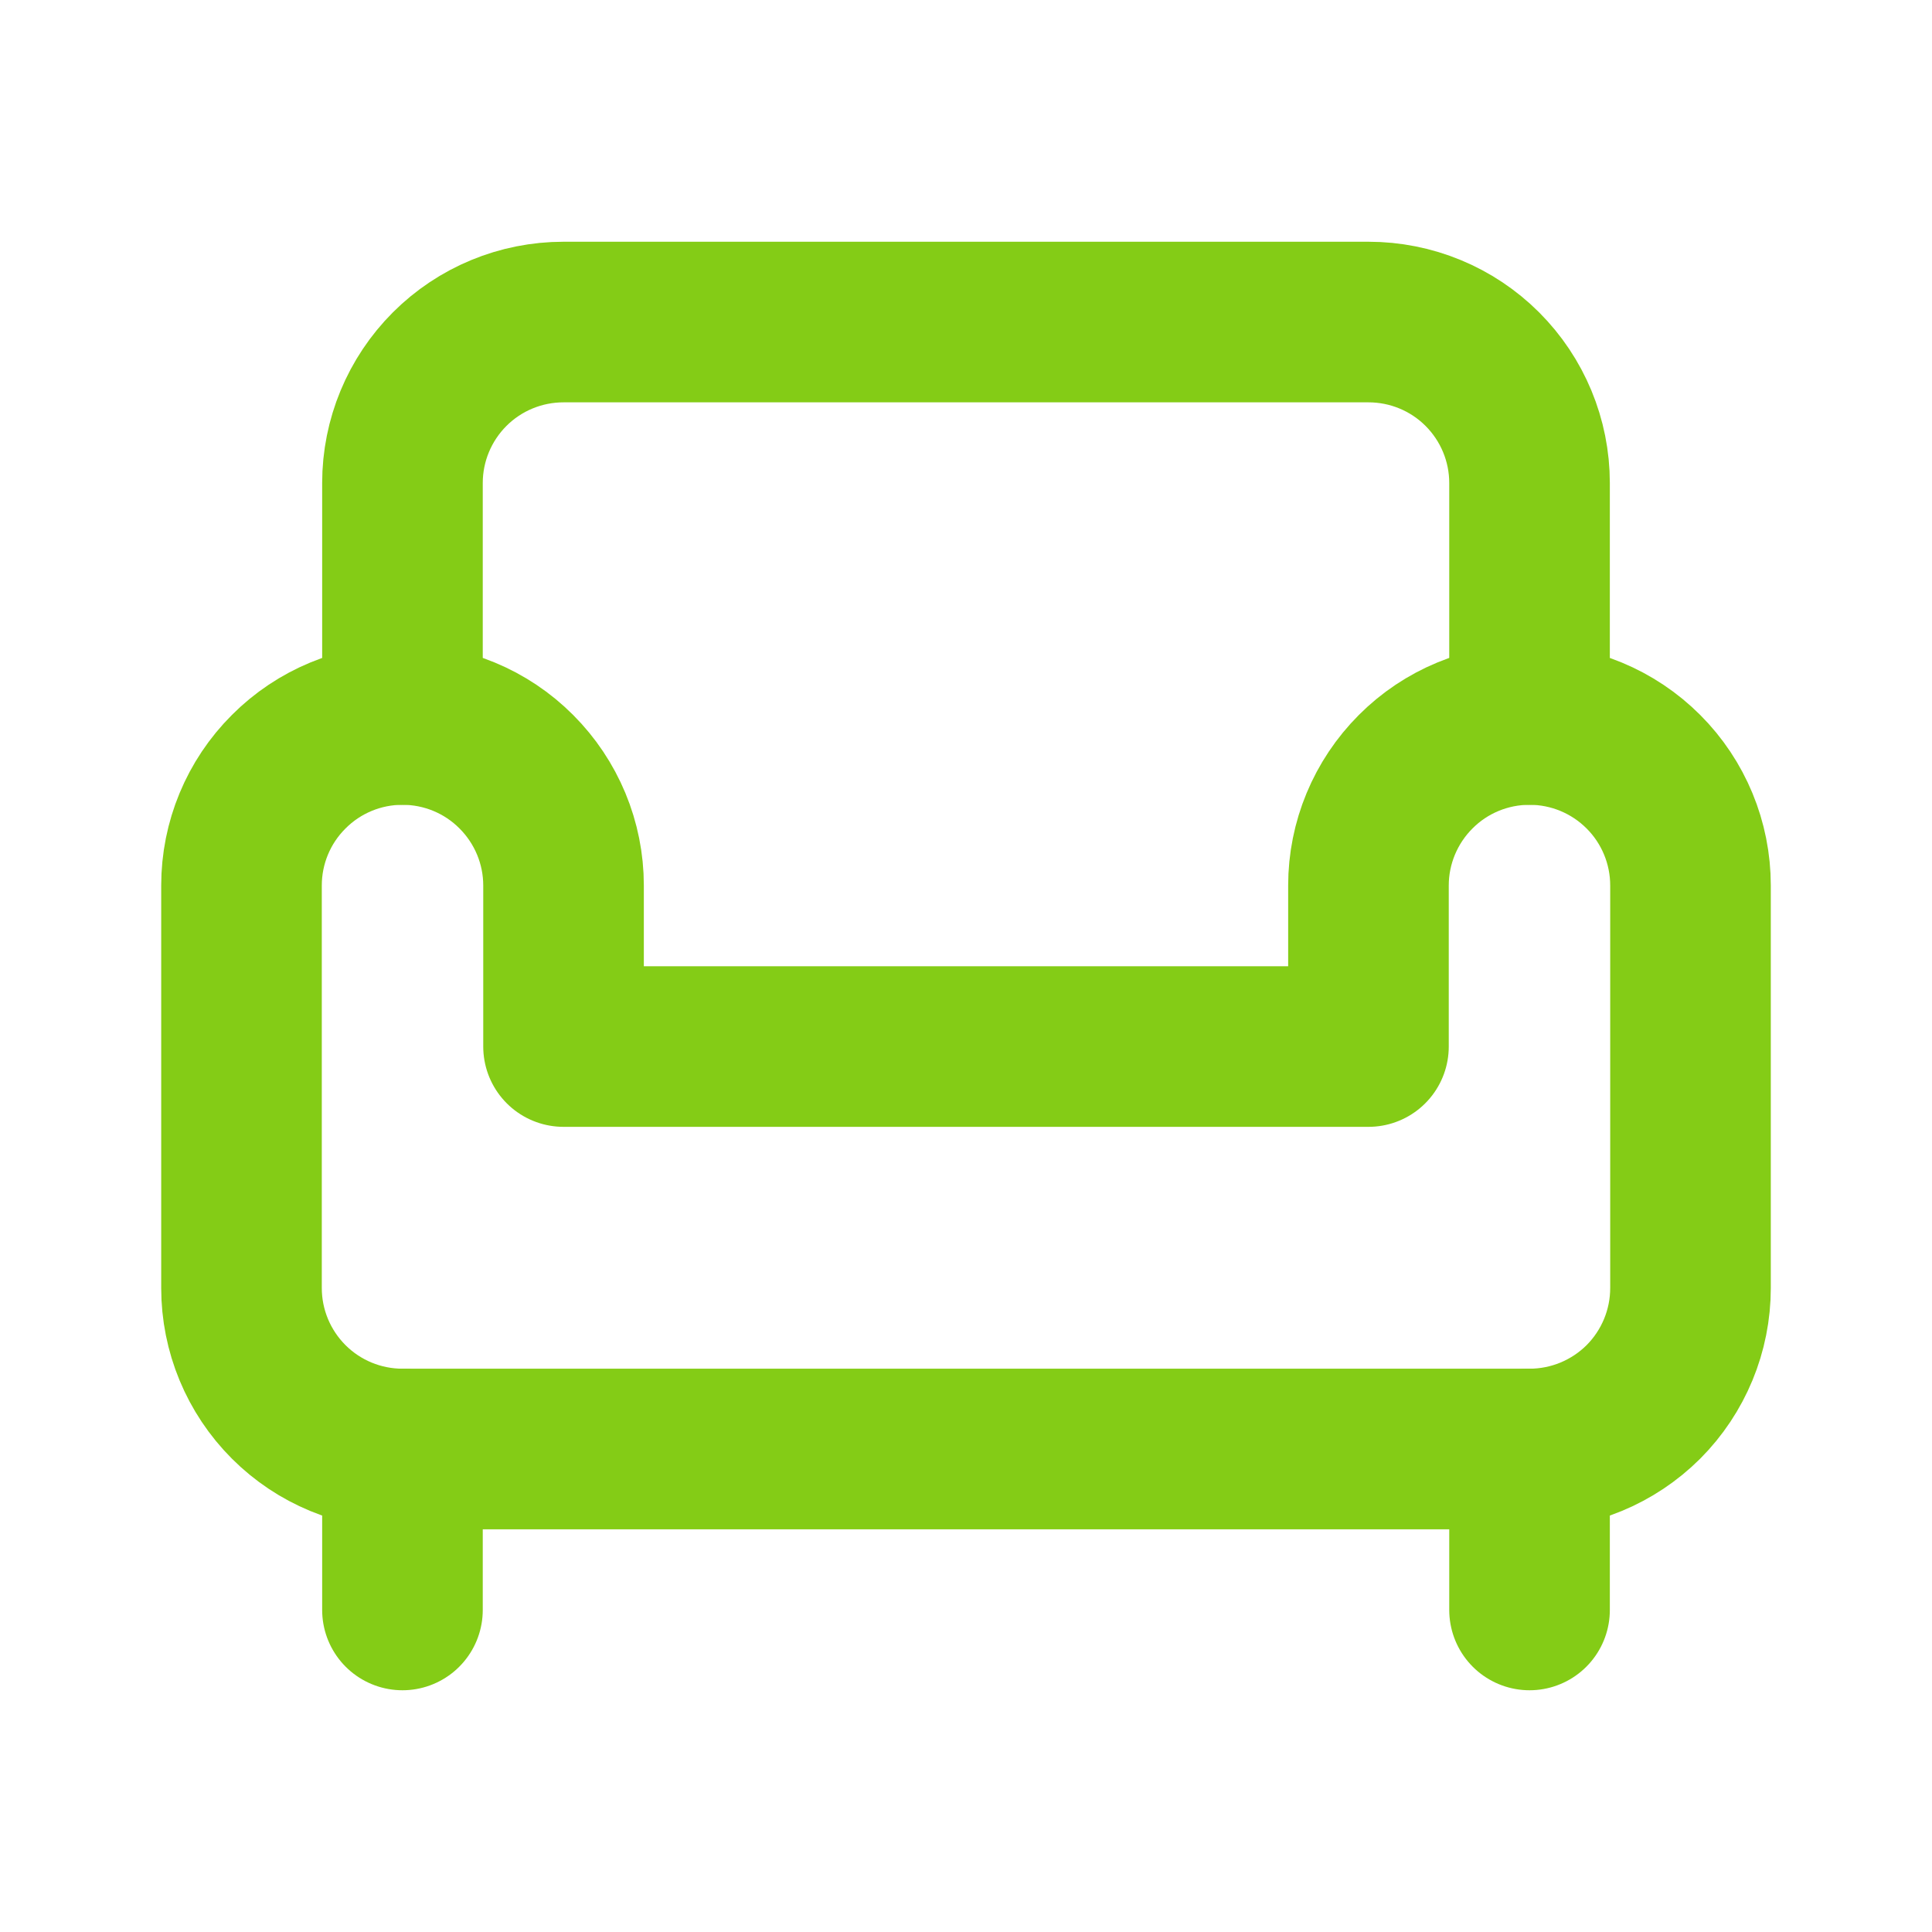 <svg width="16" height="16" viewBox="0 0 16 16" fill="none" xmlns="http://www.w3.org/2000/svg">
<path d="M12.667 6V4C12.667 3.646 12.526 3.307 12.276 3.057C12.026 2.807 11.687 2.667 11.333 2.667H4.667C4.313 2.667 3.974 2.807 3.724 3.057C3.474 3.307 3.333 3.646 3.333 4V6" stroke="#84CC16" stroke-width="1.33" stroke-linecap="round" stroke-linejoin="round"/>
<path d="M2 7.333V10.667C2 11.02 2.14 11.359 2.391 11.61C2.641 11.86 2.98 12 3.333 12H12.667C13.02 12 13.359 11.86 13.61 11.61C13.86 11.359 14 11.02 14 10.667V7.333C14 6.98 13.86 6.641 13.61 6.391C13.359 6.14 13.02 6 12.667 6C12.313 6 11.974 6.14 11.724 6.391C11.474 6.641 11.333 6.98 11.333 7.333V8.667H4.667V7.333C4.667 6.98 4.526 6.641 4.276 6.391C4.026 6.14 3.687 6 3.333 6C2.98 6 2.641 6.14 2.391 6.391C2.14 6.641 2 6.98 2 7.333Z" stroke="#84CC16" stroke-width="1.33" stroke-linecap="round" stroke-linejoin="round"/>
<path d="M3.333 12V13.333" stroke="#84CC16" stroke-width="1.33" stroke-linecap="round" stroke-linejoin="round"/>
<path d="M12.667 12V13.333" stroke="#84CC16" stroke-width="1.33" stroke-linecap="round" stroke-linejoin="round"/>
</svg>
